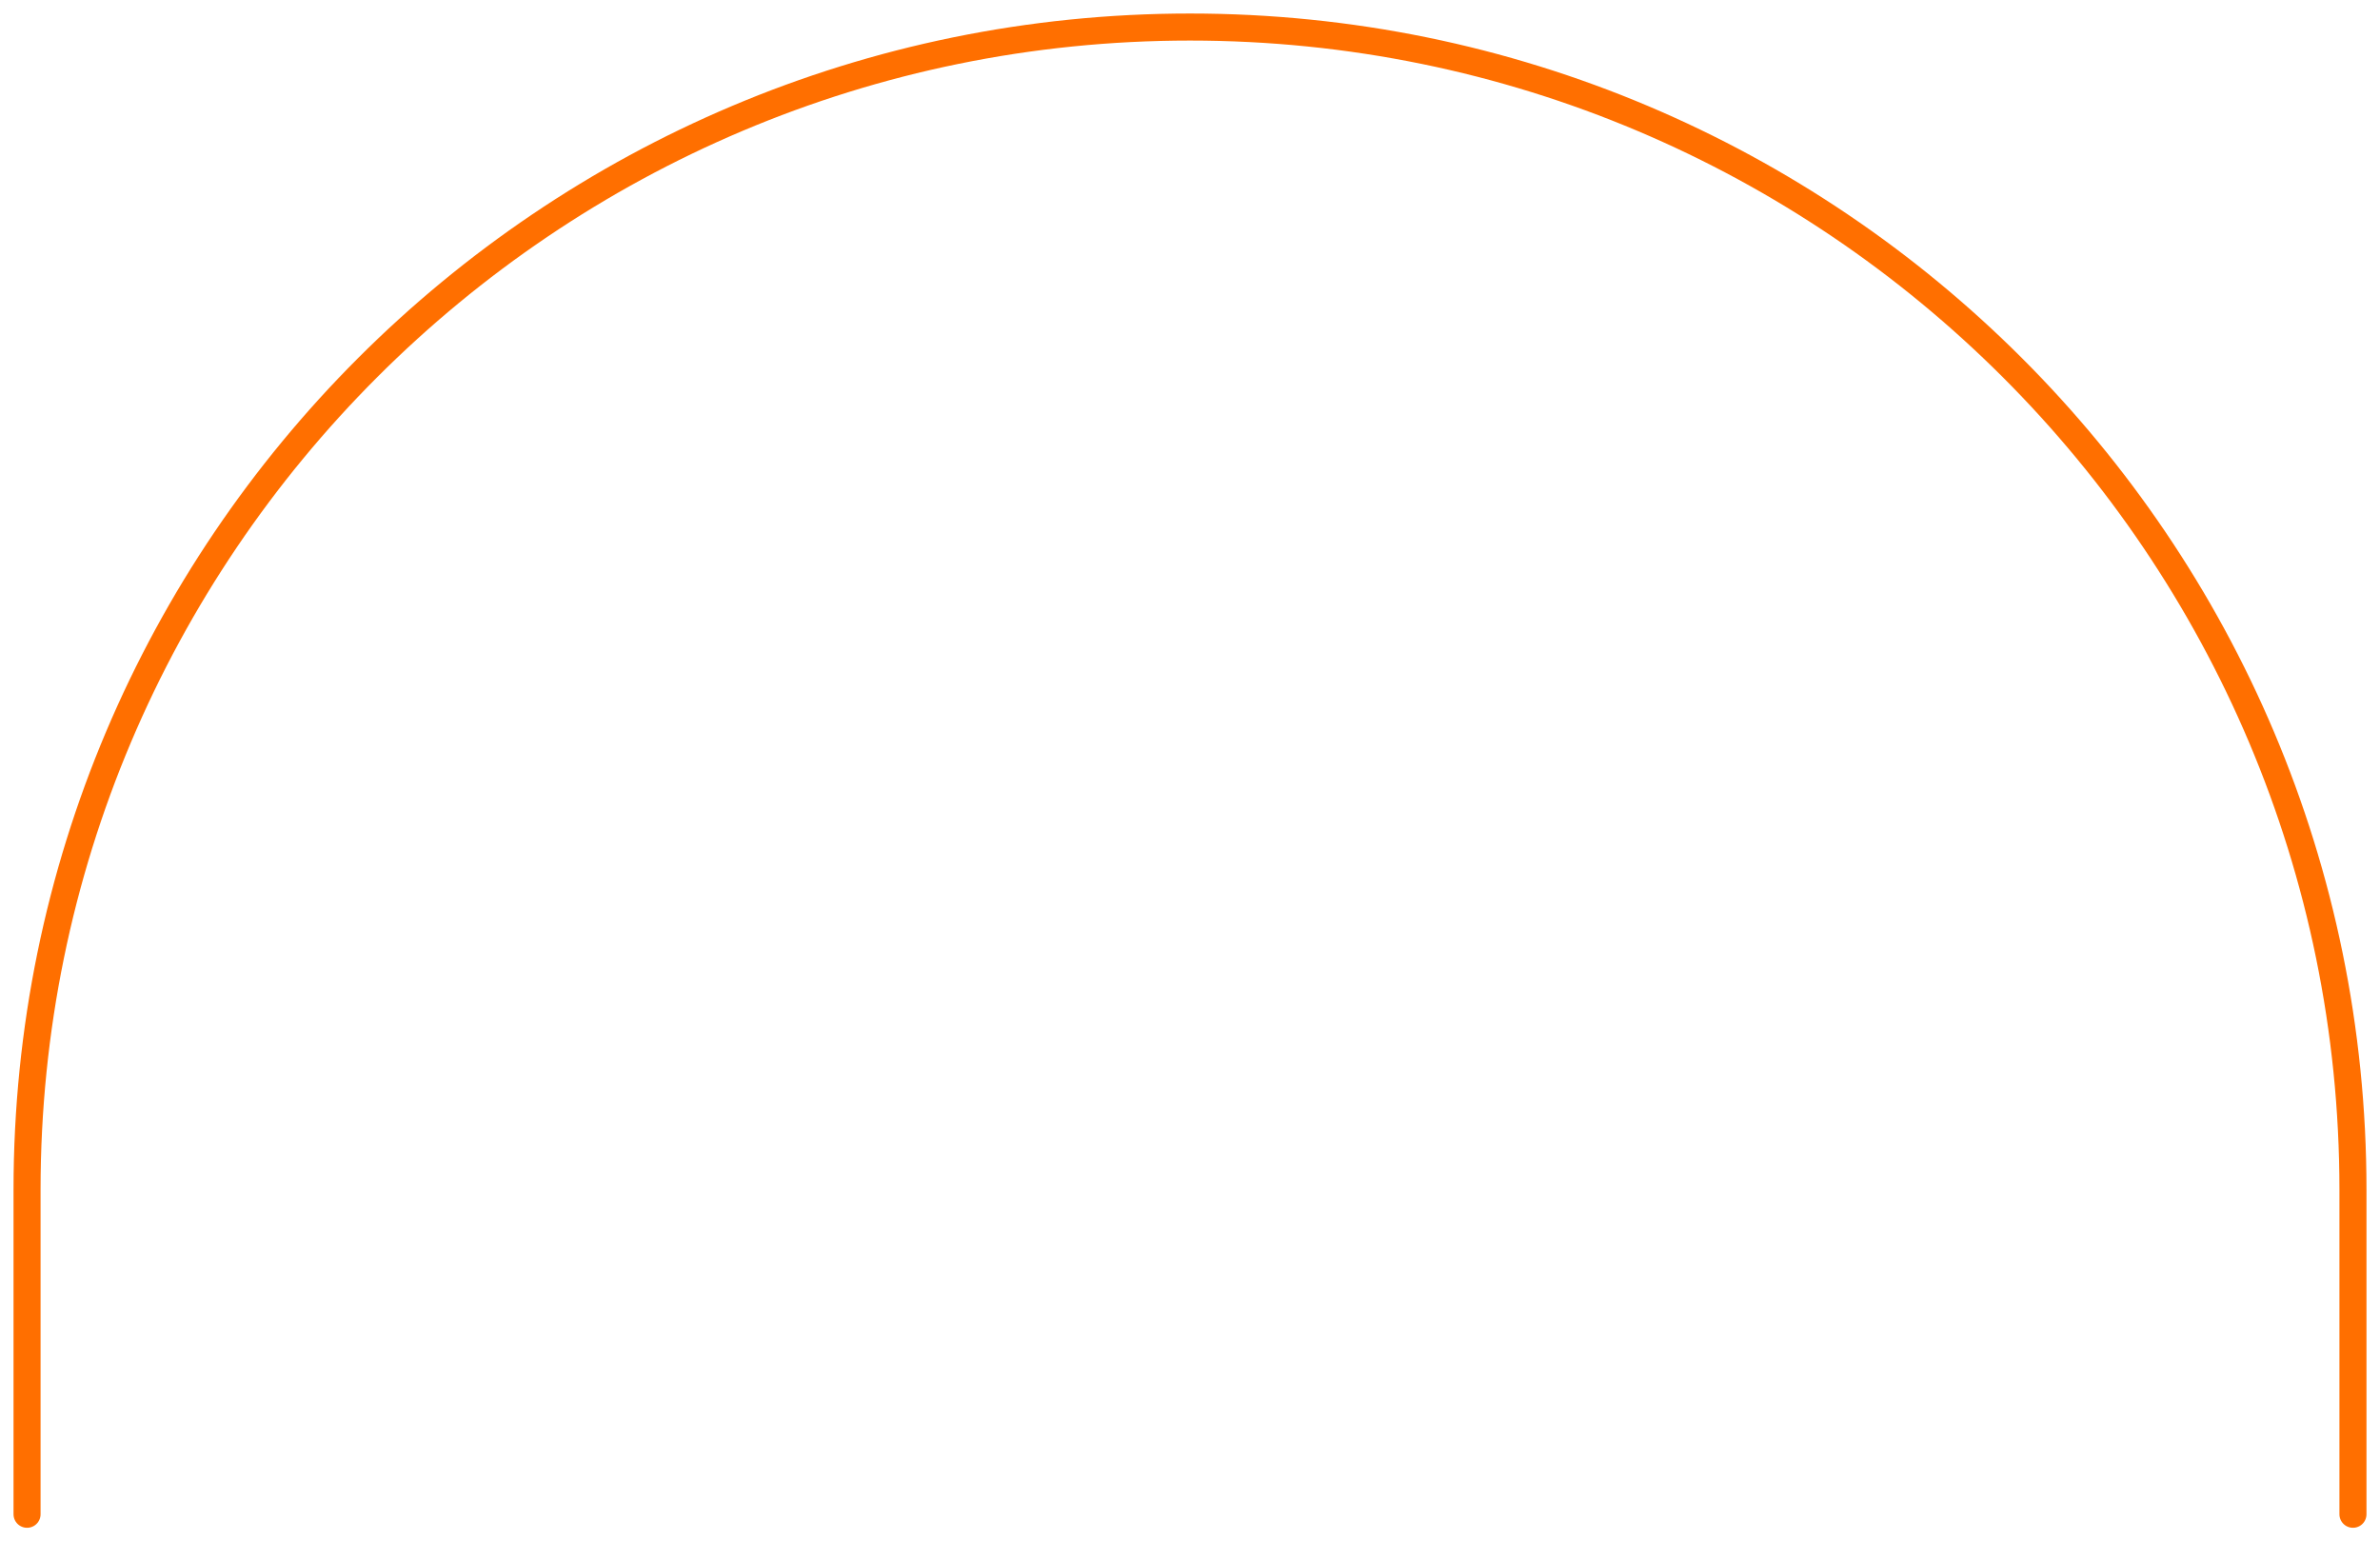 <svg width="88" height="57" viewBox="0 0 88 57" fill="none" xmlns="http://www.w3.org/2000/svg">
<path d="M87 56V44C87 20.252 67.748 1 44 1V1C20.252 1 1 20.252 1 44V56" stroke="#FF6F00 " stroke-linecap="round"/>
</svg>
